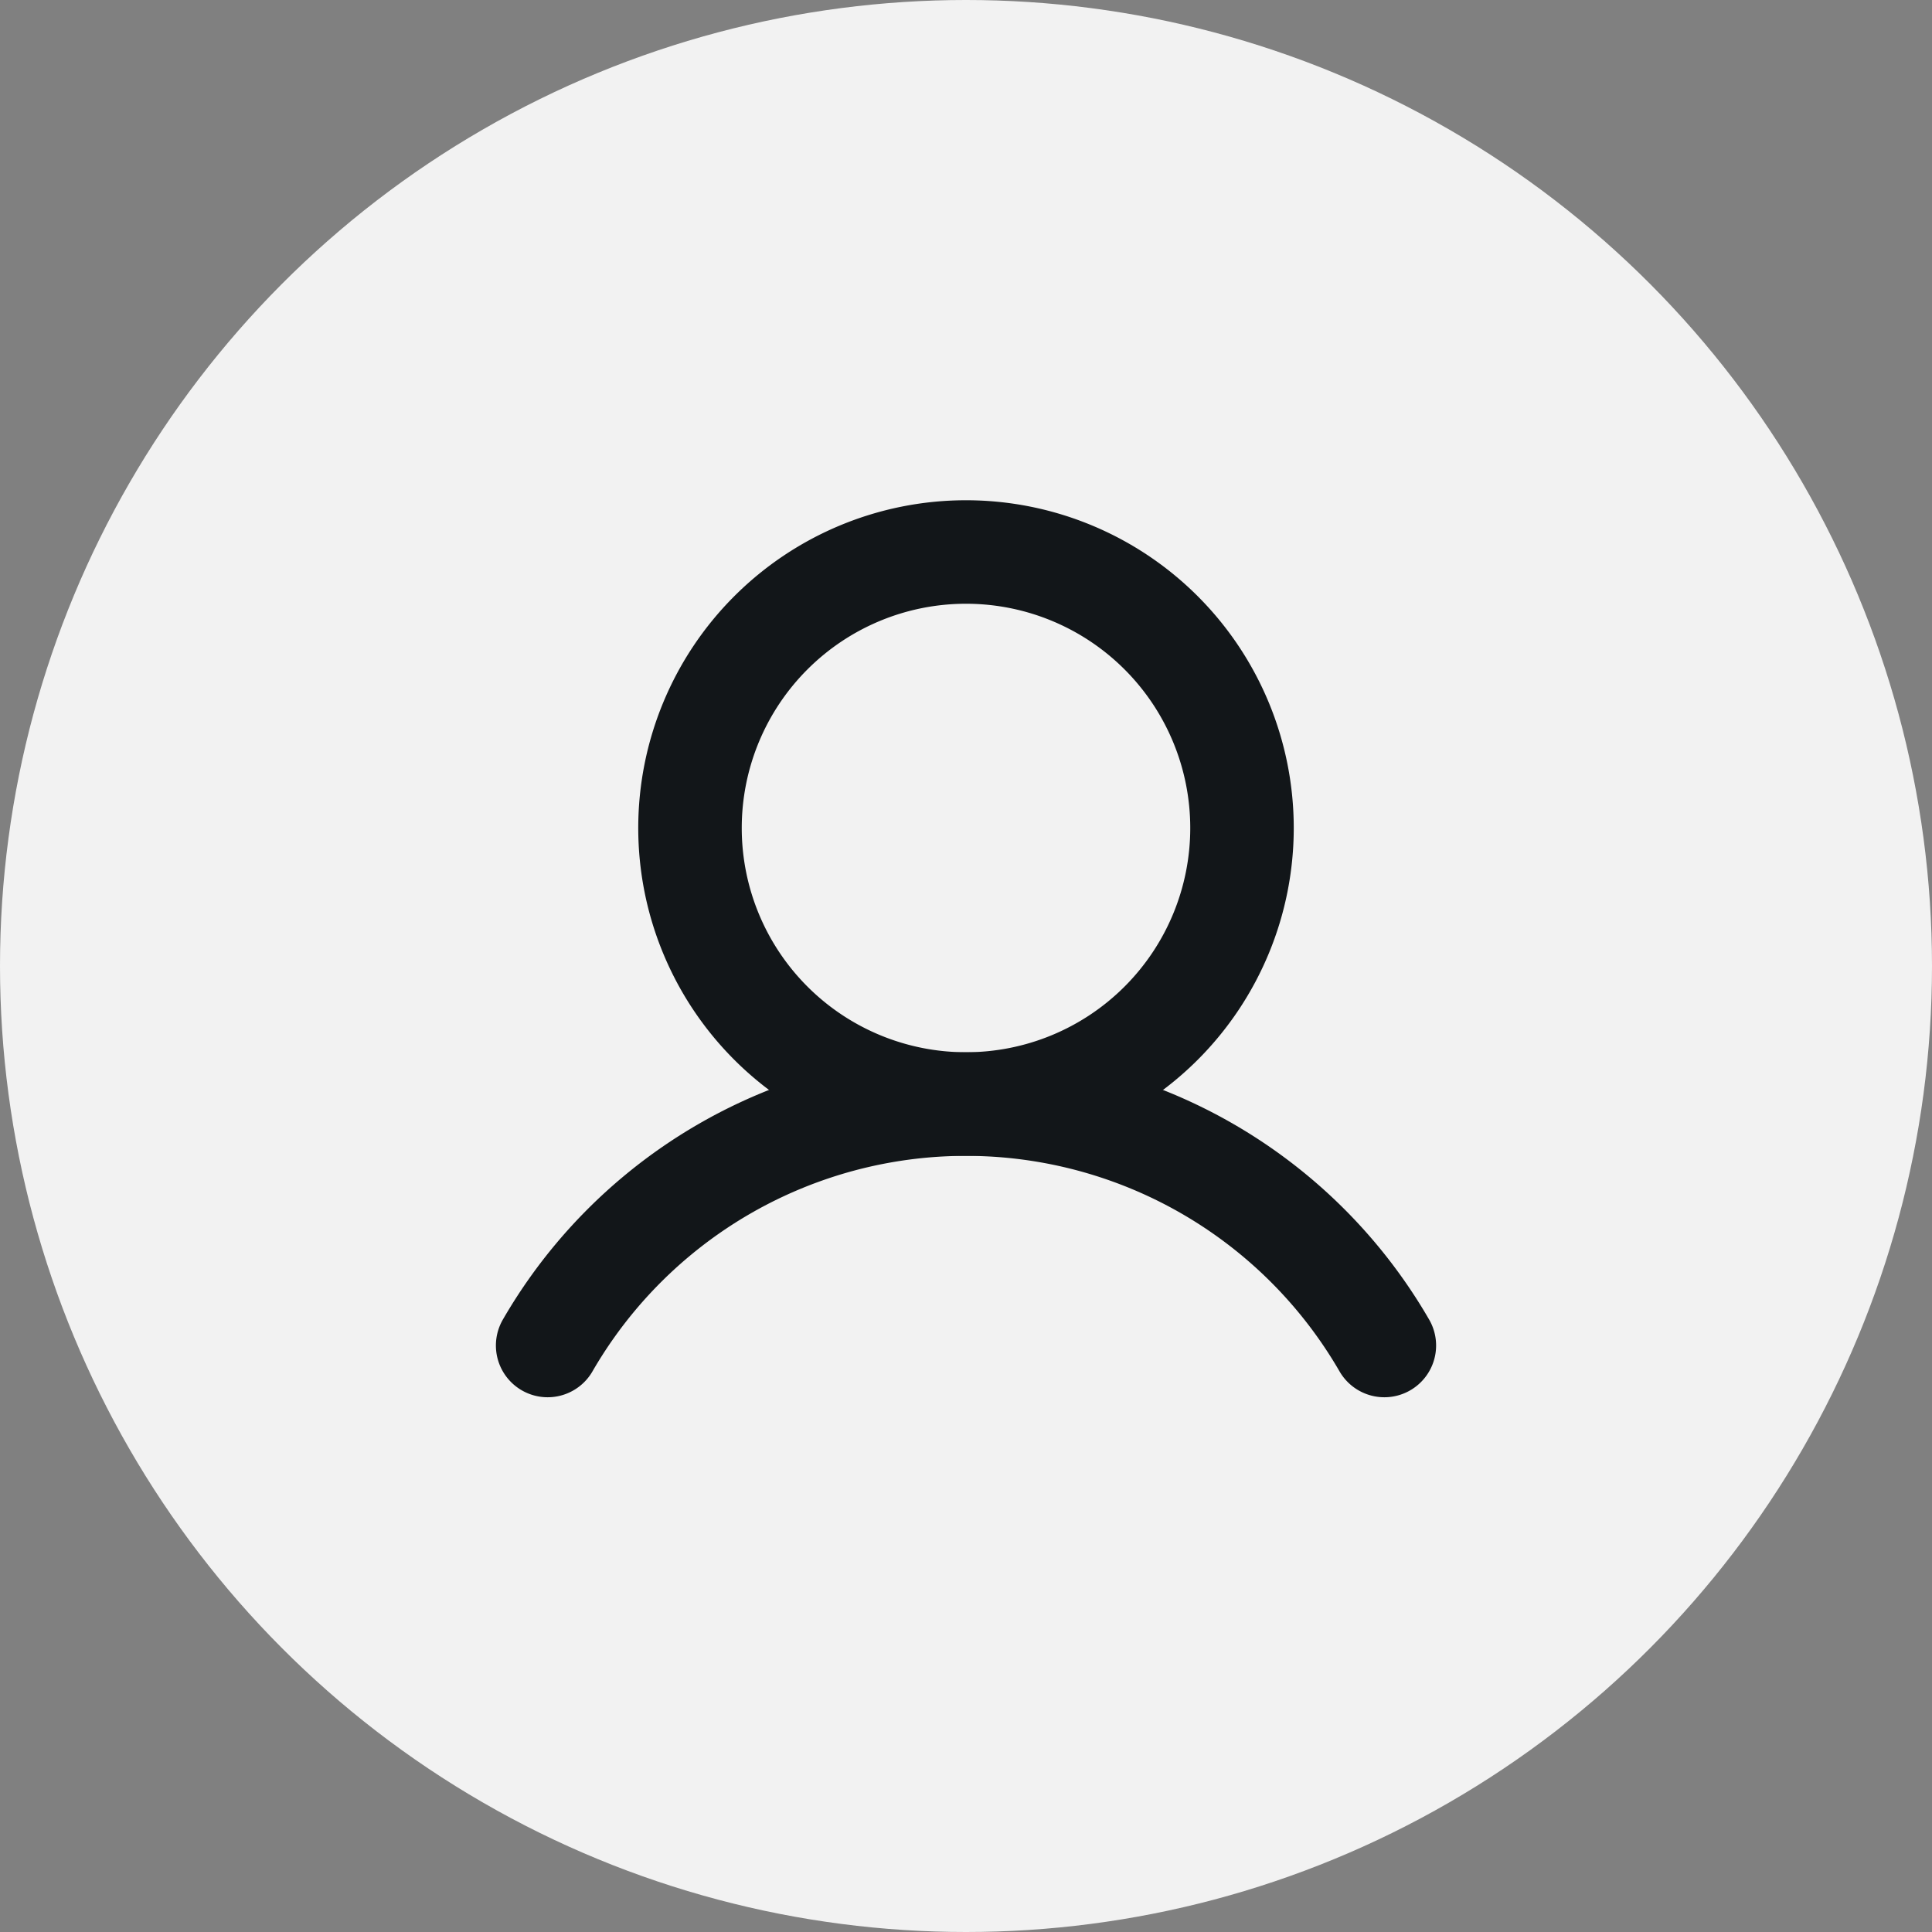 <svg width="28" height="28" viewBox="0 0 28 28" fill="none" xmlns="http://www.w3.org/2000/svg">
    <rect x="0" y="0" width="28" height="28" fill="#808080" stroke="none"/>
    <circle cx="14" cy="14" r="14" fill="#F2F2F2"/>
    <path d="M14 16a4 4 0 1 0 0-8 4 4 0 0 0 0 8z" stroke="#121619" stroke-width="1.5" stroke-miterlimit="10"/>
    <path d="M7.937 19.5a7.003 7.003 0 0 1 12.126 0" stroke="#121619" stroke-width="1.5" stroke-linecap="round" stroke-linejoin="round"/>
</svg>
